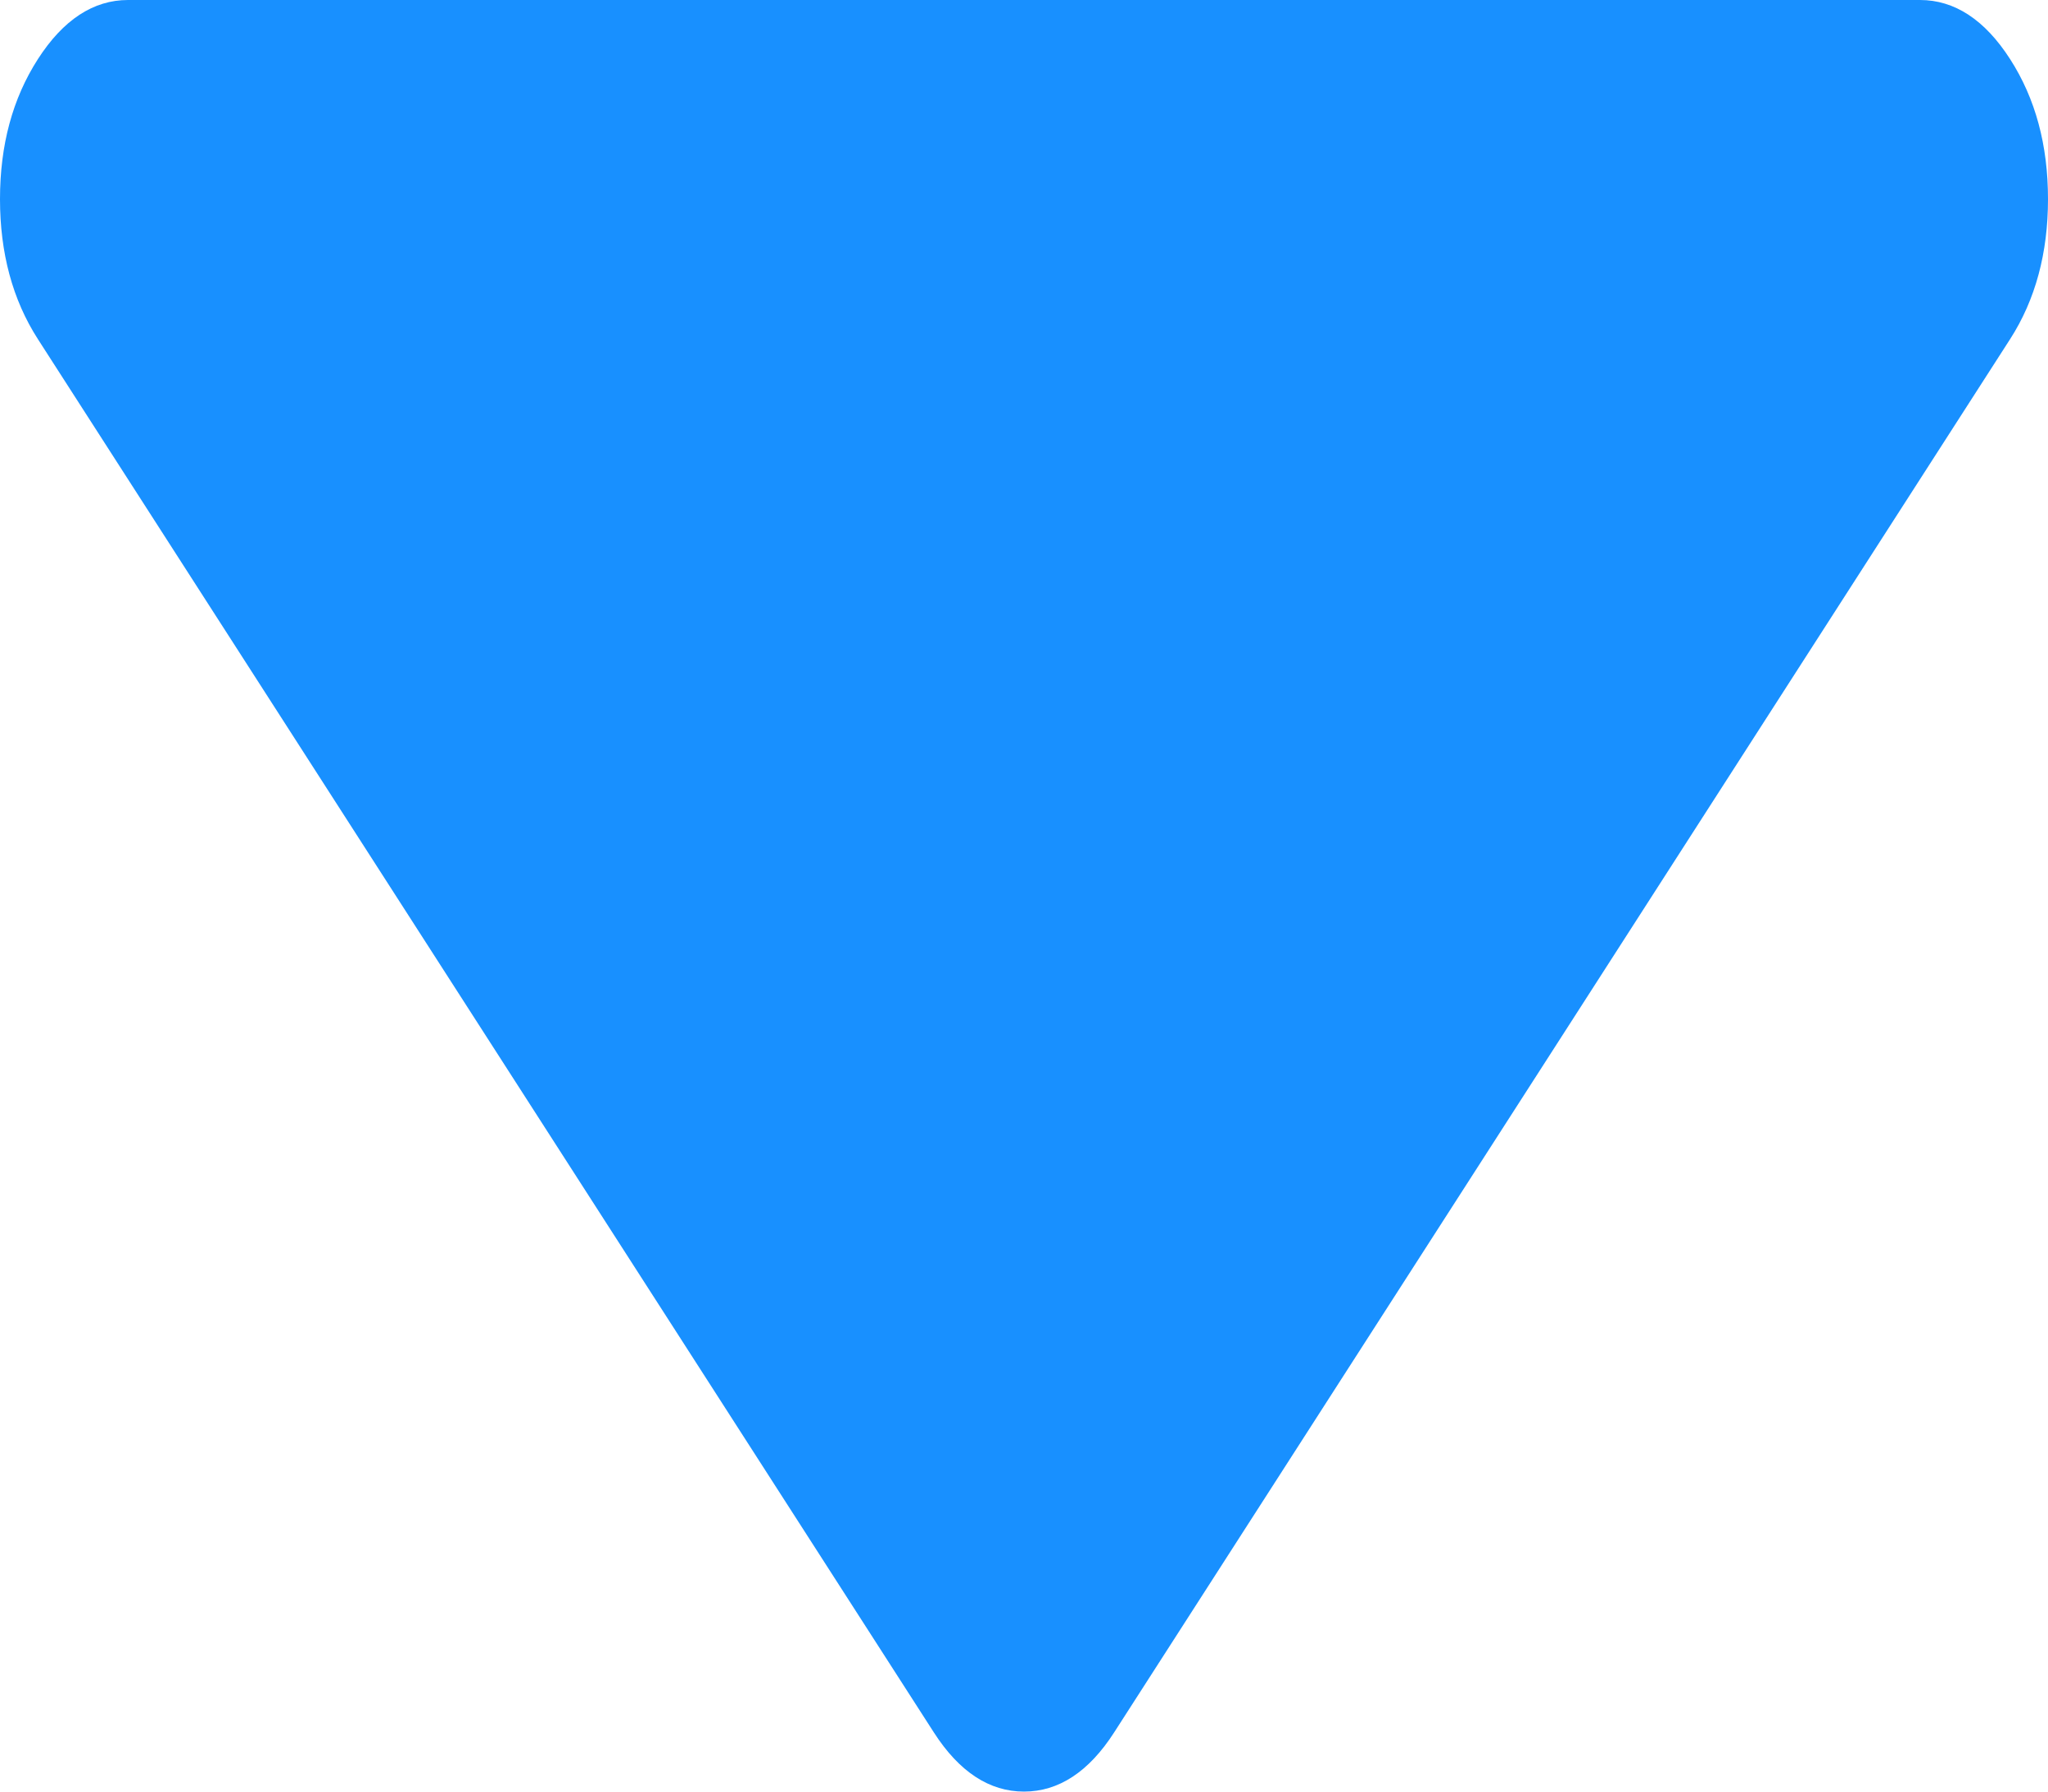 ﻿<?xml version="1.0" encoding="utf-8"?>
<svg version="1.1" width="8px" height="7px" xmlns:xlink="http://www.w3.org/1999/xlink" xmlns="http://www.w3.org/2000/svg">
  <g transform="translate(-70 -405 )">
    <path d="M 7.852 0.231  C 7.951 0.385  8 0.567  8 0.778  C 8 0.988  7.951 1.171  7.852 1.325  L 4.352 6.769  C 4.253 6.923  4.135 7  4 7  C 3.865 7  3.747 6.923  3.648 6.769  L 0.148 1.325  C 0.049 1.171  0 0.988  0 0.778  C 0 0.567  0.049 0.385  0.148 0.231  C 0.247 0.077  0.365 0  0.5 0  L 7.5 0  C 7.635 0  7.753 0.077  7.852 0.231  Z " fill-rule="nonzero" fill="#1890ff" stroke="none" transform="matrix(1 0 0 1 70 405 )" />
  </g>
</svg>